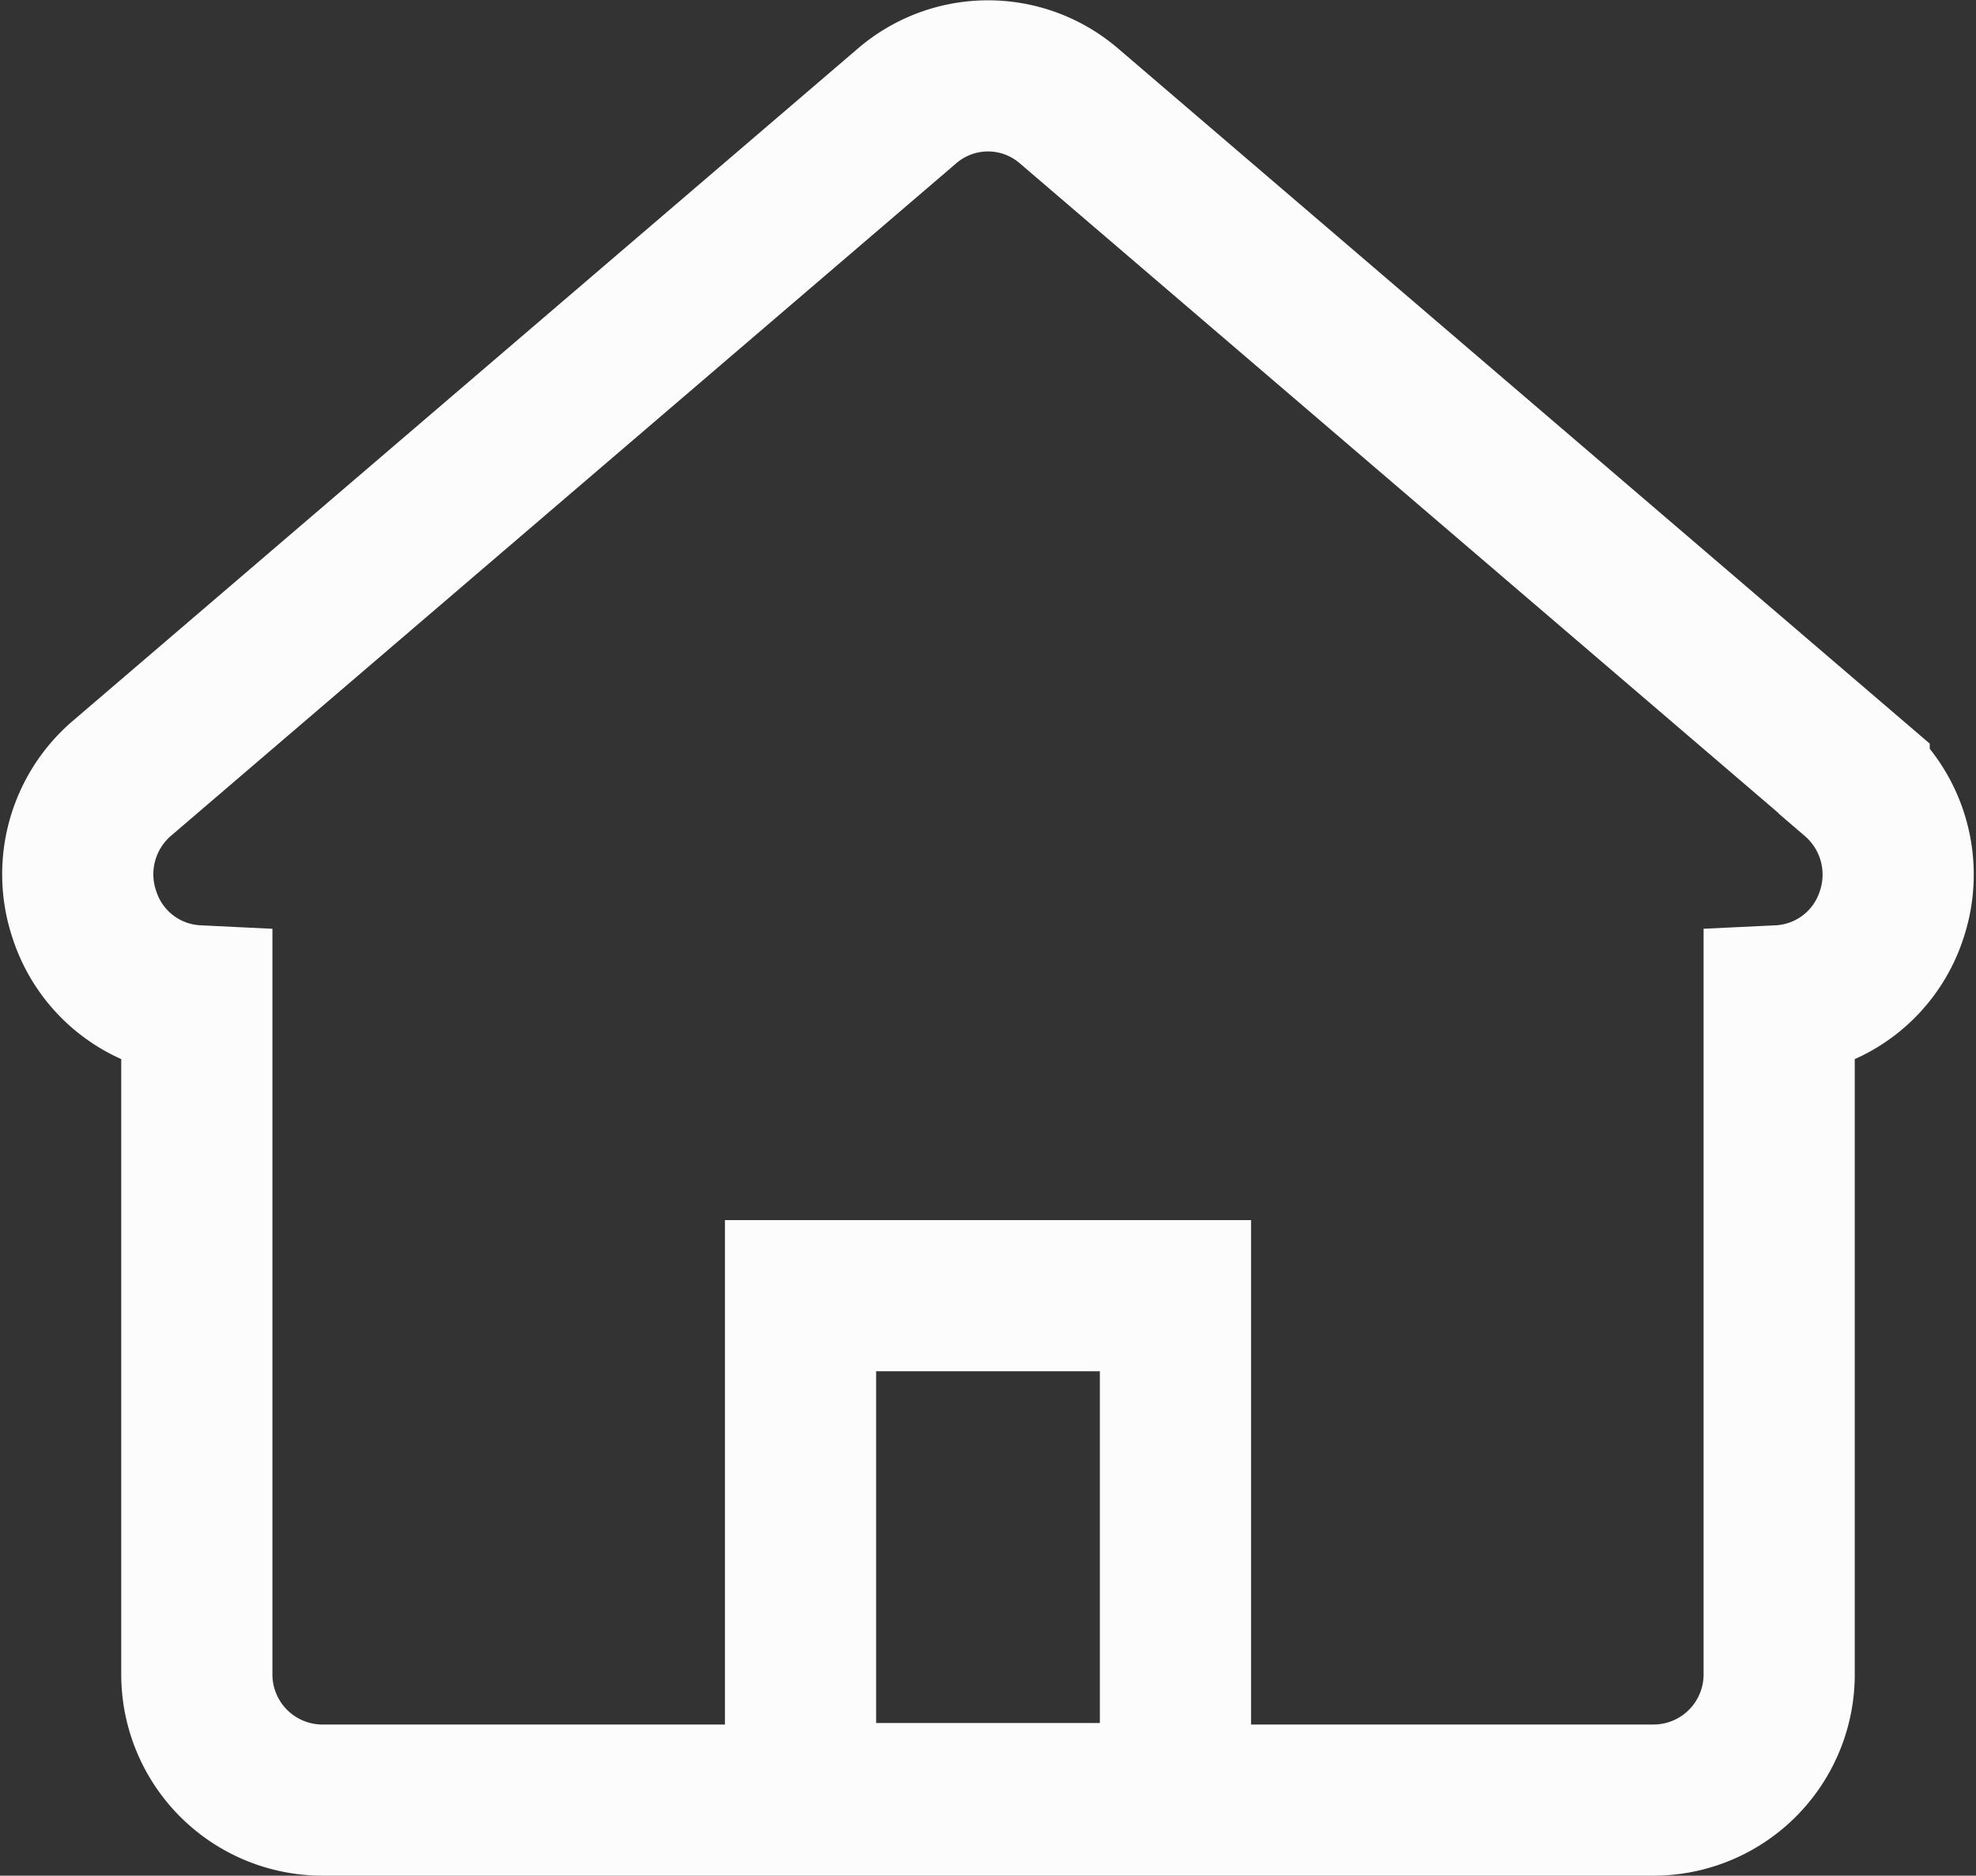 <svg width="26.142" height="24.82" viewBox="0 0 26.142 24.82">
  <rect x="0" y="0" width="26.142" height="24.82" fill="#333333" stroke="none"/>
  <path id="Shape" d="M20.856,22.82H3.226a1.663,1.663,0,0,1-1.652-1.67V12.243A1.646,1.646,0,0,1,.09,11.113,1.671,1.671,0,0,1,.582,9.3L10.972.4A1.641,1.641,0,0,1,13.11.4L23.5,9.3h0v.005a1.672,1.672,0,0,1,.492,1.81,1.646,1.646,0,0,1-1.484,1.128v8.9A1.663,1.663,0,0,1,20.856,22.82ZM9.561,16.145V22.8h4.96V16.145Z" transform="translate(1.03 1)" fill="none" stroke="#fcfcfc" stroke-linecap="round" stroke-width="2"/>
</svg>

